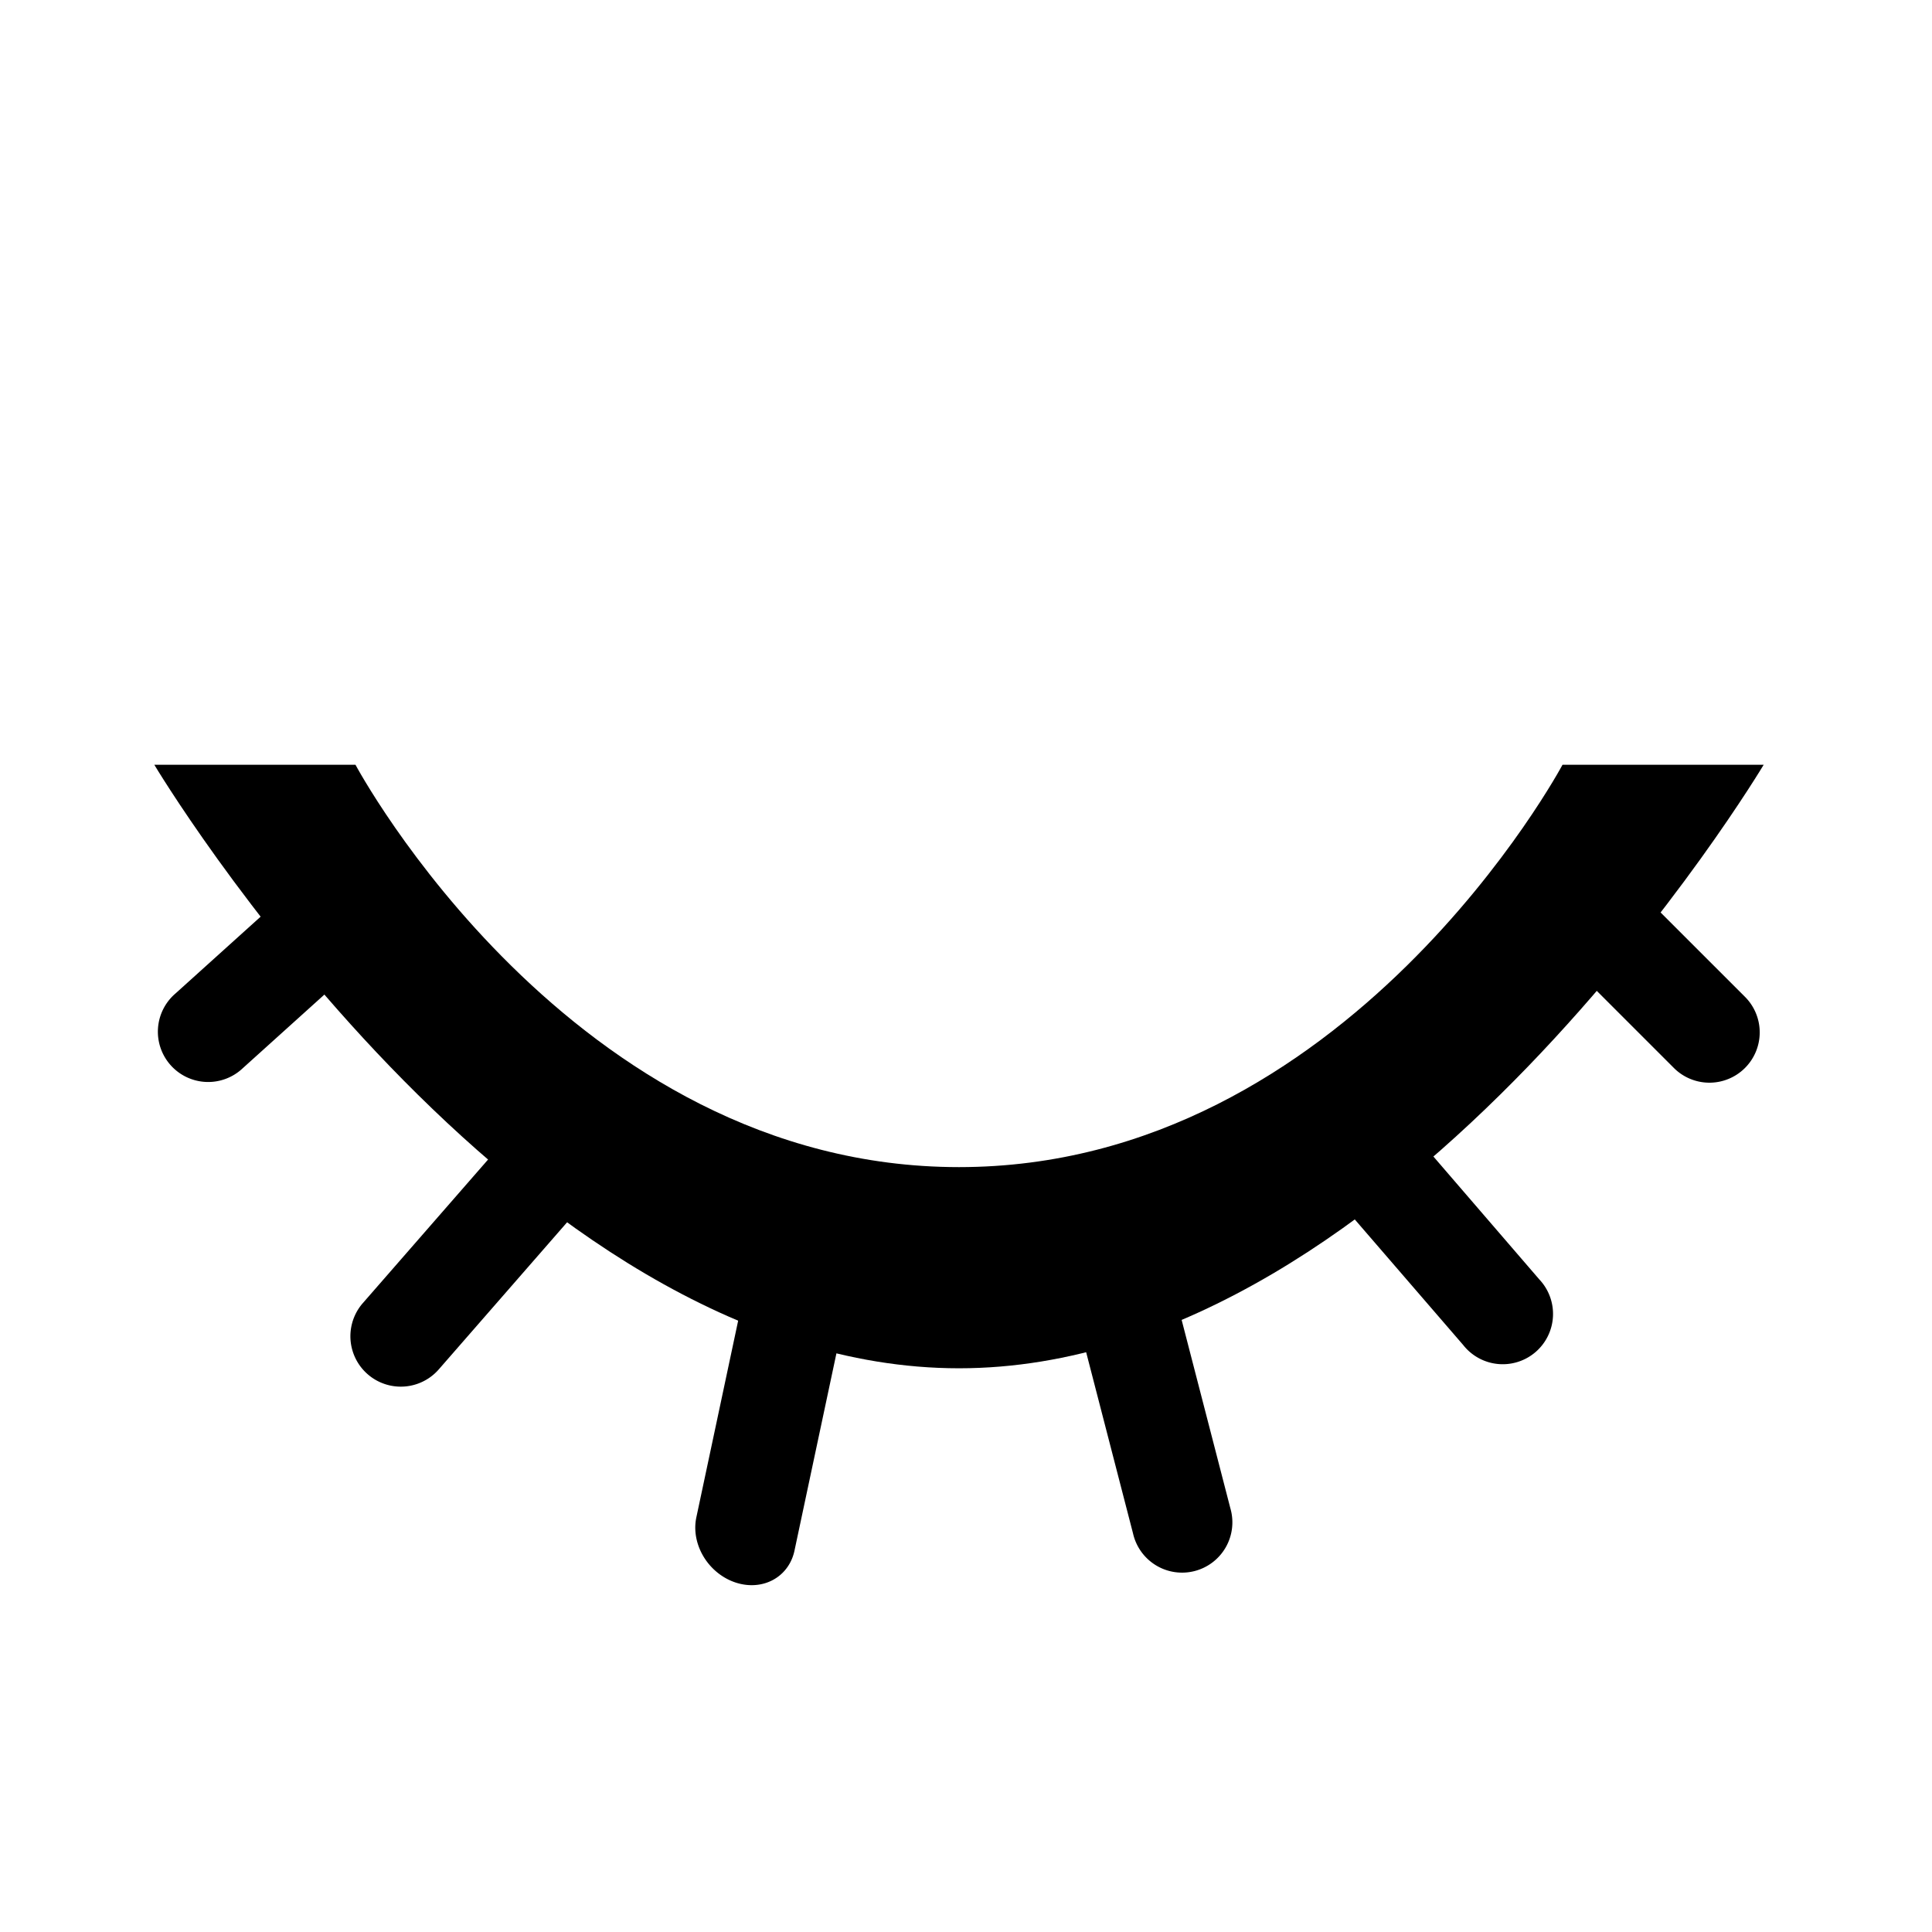 <?xml version="1.0" encoding="UTF-8" standalone="no"?>
<svg
   inkscape:version="1.1 (c68e22c387, 2021-05-23)"
   sodipodi:docname="object-hidden-symbolic.svg"
   viewBox="0 0 16 16"
   height="16"
   width="16"
   id="svg1"
   version="1.1"
   xmlns:inkscape="http://www.inkscape.org/namespaces/inkscape"
   xmlns:sodipodi="http://sodipodi.sourceforge.net/DTD/sodipodi-0.dtd"
   xmlns="http://www.w3.org/2000/svg"
   xmlns:svg="http://www.w3.org/2000/svg"
   xmlns:rdf="http://www.w3.org/1999/02/22-rdf-syntax-ns#"
   xmlns:cc="http://creativecommons.org/ns#"
   xmlns:dc="http://purl.org/dc/elements/1.1/">
  <defs
     id="defs17680" />
  <style
     id="s0">
.success { fill:#009909; }
.warning { fill:#FF1990; }
.error { fill:#00AAFF; }
</style>
  <style
     id="s2">
@import '../../highlights.css';
</style>
  <sodipodi:namedview
     inkscape:document-rotation="0"
     inkscape:current-layer="svg1"
     inkscape:window-maximized="1"
     inkscape:window-y="-9"
     inkscape:window-x="-9"
     inkscape:window-height="1013"
     inkscape:window-width="1920"
     inkscape:cy="10.715155"
     inkscape:cx="11.934385"
     inkscape:zoom="21.324936"
     showgrid="true"
     id="namedview"
     guidetolerance="10"
     gridtolerance="10"
     objecttolerance="10"
     inkscape:snap-global="false"
     pagecolor="#ffffff"
     bordercolor="#999999"
     borderopacity="1"
     inkscape:pageshadow="0"
     inkscape:pageopacity="0"
     inkscape:pagecheckerboard="0">
    <inkscape:grid
       id="grid"
       type="xygrid"
       spacingx="0.667"
       spacingy="0.667" />
  </sodipodi:namedview>
  <g
     id="g852"
     transform="matrix(0.833,0,0,0.833,-136.167,-815.306)"
     style="stroke-width:1.2">
    <path
       style="opacity:1;stroke-width:1.2"
       d="m 165,986.362 c 0,0 3.582,6 8,6 4.418,0 8,-6 8,-6 h -2 c 0,0 -2.134,4 -6,4 -3.866,0 -6,-4 -6,-4 z"
       id="path31334"
       inkscape:connector-curvature="0" />
    <path
       style="opacity:1;stroke-width:1.2;stroke-linecap:round"
       d="m 166.61,987.557 a 0.5,0.5 0 0 0 -0.351,0.133 l -1.05,0.947 a 0.5,0.5 0 1 0 0.67,0.742 l 1.05,-0.947 a 0.5,0.5 0 0 0 -0.319,-0.875 z"
       id="path8543"
       inkscape:connector-curvature="0" />
    <path
       style="opacity:1;stroke-width:1.2;stroke-linecap:round"
       d="m 179.449,987.513 a 0.5,0.5 0 0 0 -0.348,0.857 l 1,1 a 0.5,0.5 0 1 0 0.707,-0.707 l -1,-1 a 0.5,0.5 0 0 0 -0.359,-0.15 z"
       id="path8545"
       inkscape:connector-curvature="0" />
    <path
       style="opacity:1;stroke-width:1.2;stroke-linecap:round"
       d="m 169.359,989.479 a 0.5,0.5 0 0 0 -0.482,0.167 l -1.804,2.068 a 0.501,0.501 0 1 0 0.755,0.659 l 1.804,-2.068 a 0.5,0.5 0 0 0 -0.273,-0.825 z"
       id="path8572"
       inkscape:connector-curvature="0"
       inkscape:transform-center-x="-0.86130929"
       inkscape:transform-center-y="-0.91261881" />
    <path
       style="opacity:1;stroke-width:1.2;stroke-linecap:round"
       d="m 171.5,990.55 a 0.533,0.469 49.446 0 0 -0.484,0.344 l -0.627,2.949 a 0.534,0.47 49.446 1 0 0.975,0.334 l 0.627,-2.949 a 0.533,0.469 49.446 0 0 -0.491,-0.677 z"
       id="path8574"
       inkscape:connector-curvature="0" />
    <path
       style="opacity:1;stroke-width:1.2;stroke-linecap:round"
       d="m 176.669,989.385 a 0.5,0.5 0 0 0 -0.311,0.829 l 1.655,1.917 a 0.5,0.5 0 1 0 0.756,-0.653 l -1.653,-1.918 a 0.5,0.5 0 0 0 -0.447,-0.176 z"
       id="path8580"
       inkscape:connector-curvature="0"
       inkscape:transform-center-x="0.80010253"
       inkscape:transform-center-y="-0.90834312" />
    <path
       style="opacity:1;stroke-width:1.2;stroke-linecap:round"
       d="m 174.446,990.349 a 0.5,0.5 0 0 0 -0.498,0.631 l 0.782,3.023 a 0.5,0.5 0 1 0 0.968,-0.249 l -0.782,-3.023 a 0.5,0.5 0 0 0 -0.47,-0.382 z"
       id="path8582"
       inkscape:connector-curvature="0" />
  </g>
</svg>

